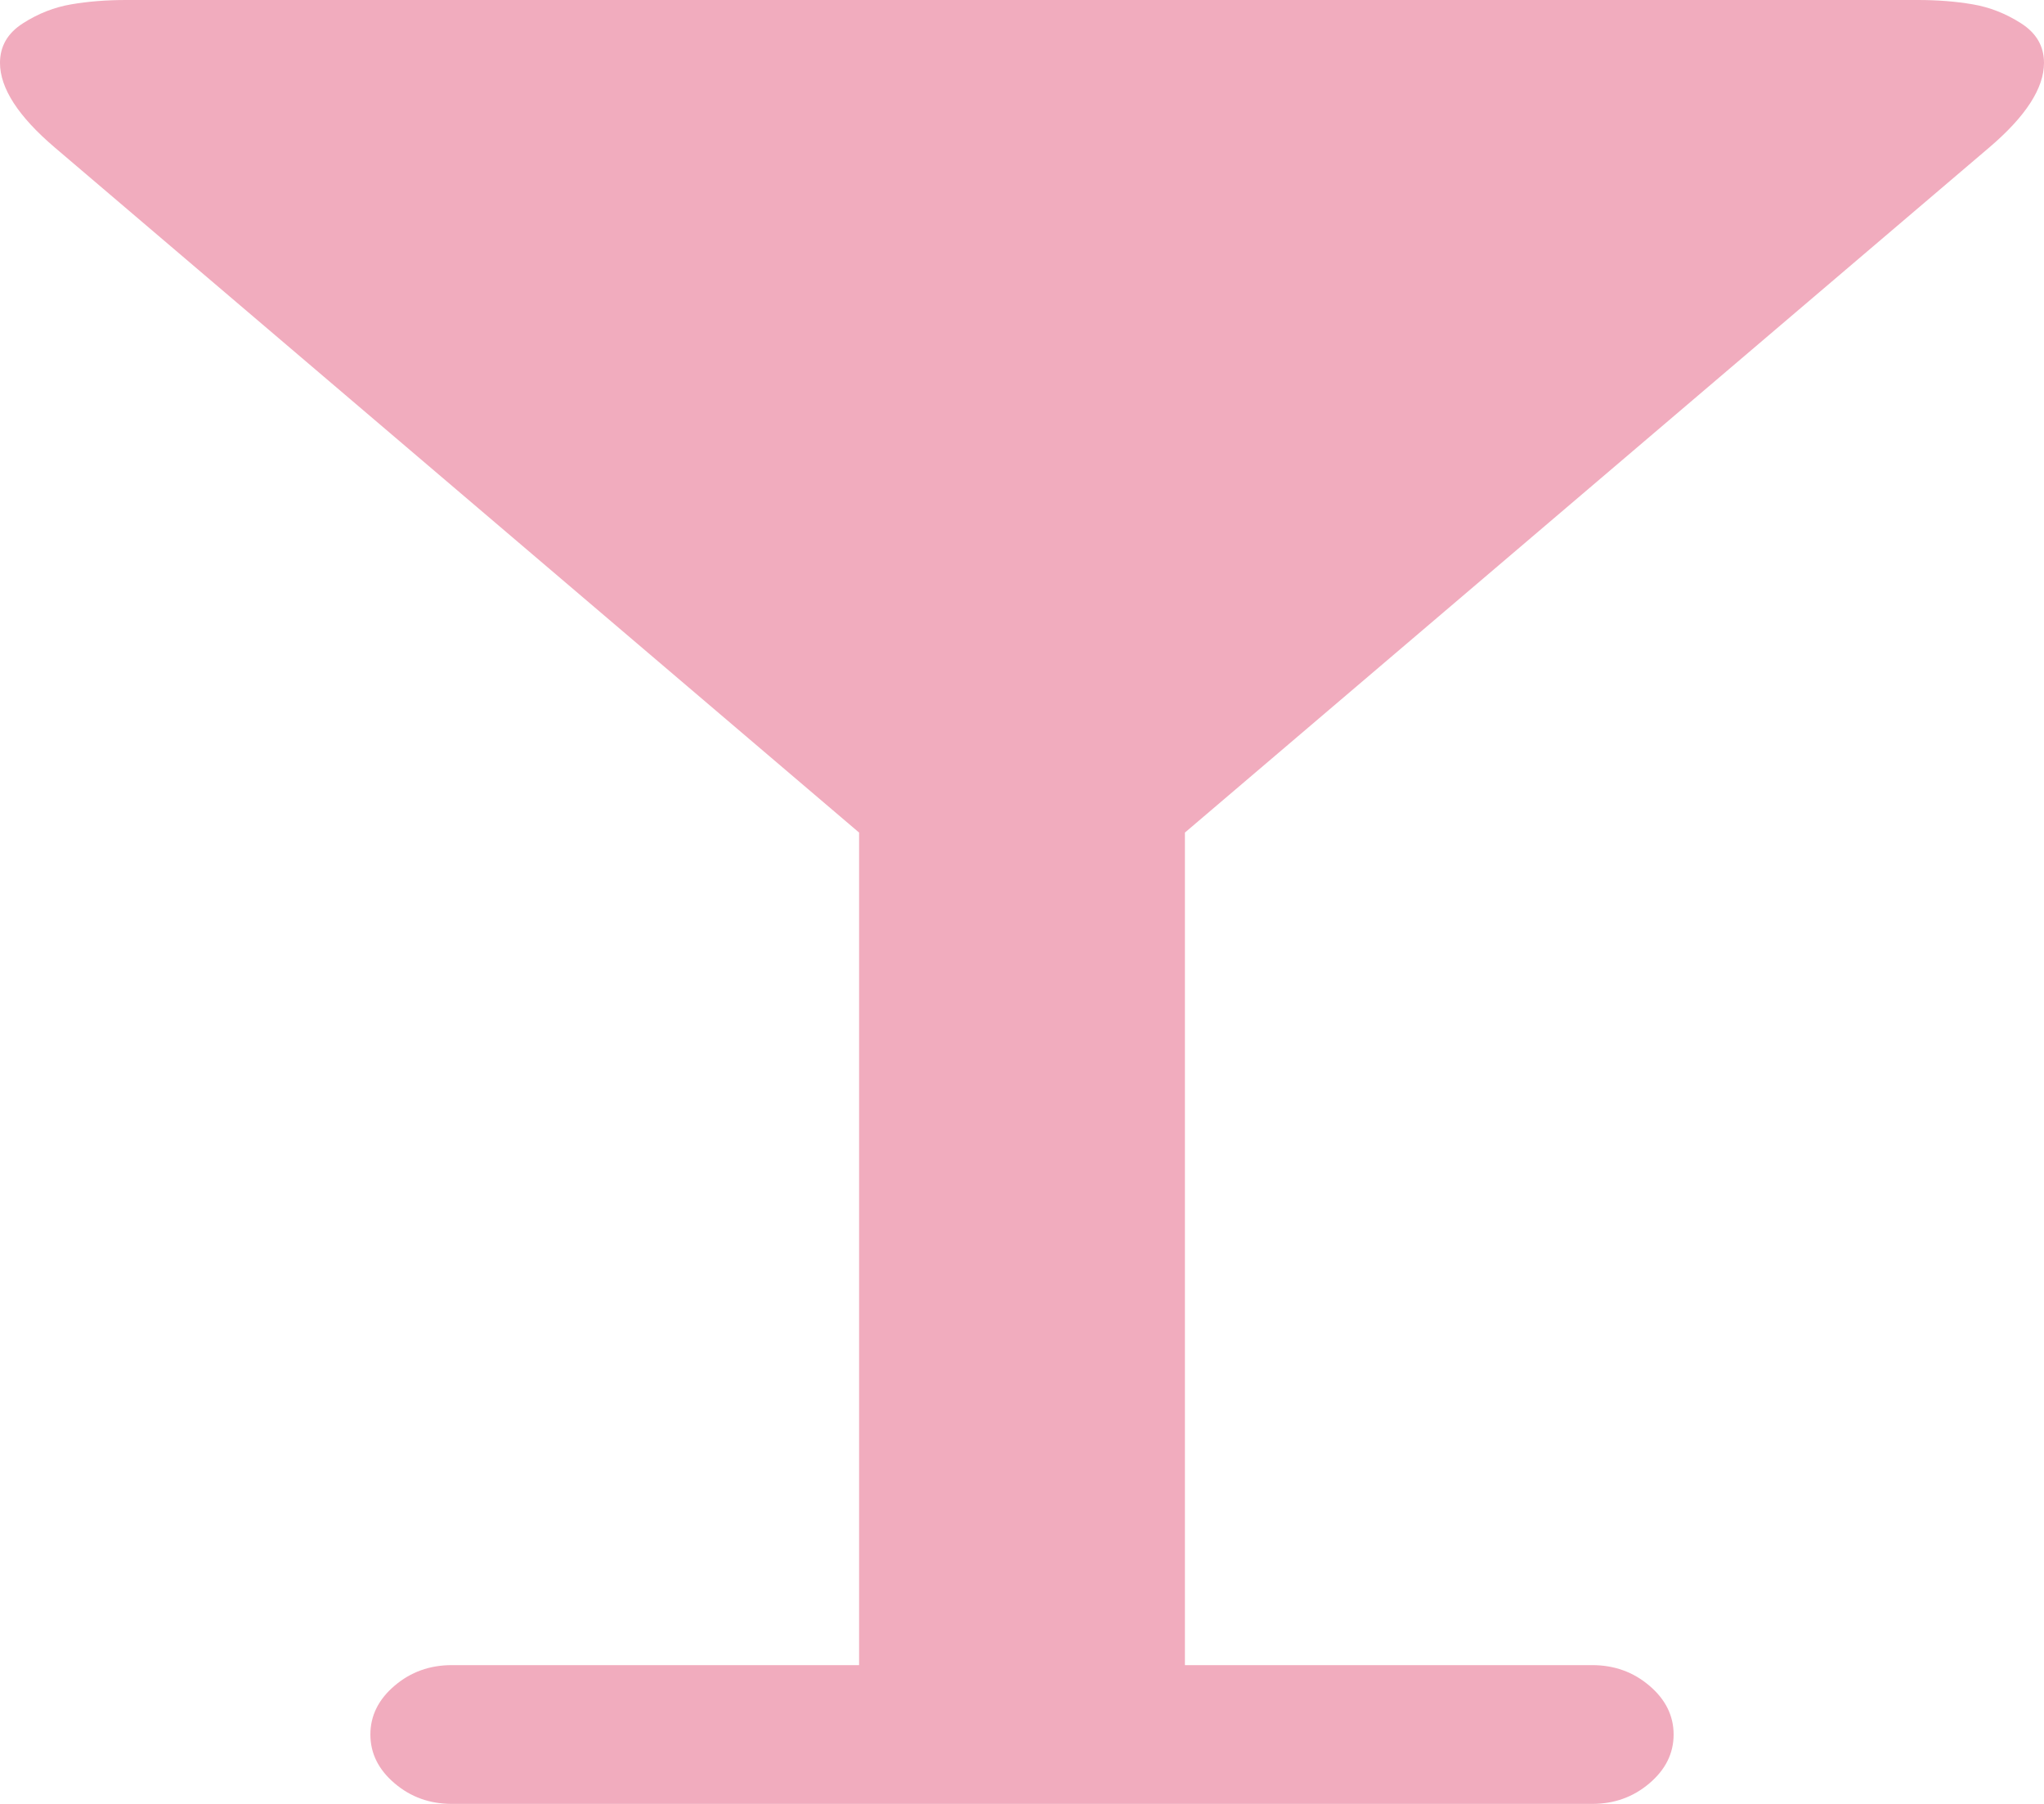 ﻿<?xml version="1.0" encoding="utf-8"?>
<svg version="1.1" xmlns:xlink="http://www.w3.org/1999/xlink" width="34px" height="30px" xmlns="http://www.w3.org/2000/svg">
  <g transform="matrix(1 0 0 1 -726 -479 )">
    <path d="M 33.619 0.388  C 33.873 0.55  34 0.769  34 1.046  C 34 1.466  33.697 1.935  33.09 2.452  L 19.71 13.846  L 19.71 27.692  L 26.484 27.692  C 26.851 27.692  27.169 27.806  27.437 28.035  C 27.705 28.263  27.839 28.534  27.839 28.846  C 27.839 29.159  27.705 29.429  27.437 29.657  C 27.169 29.886  26.851 30  26.484 30  L 7.516 30  C 7.149 30  6.831 29.886  6.563 29.657  C 6.295 29.429  6.161 29.159  6.161 28.846  C 6.161 28.534  6.295 28.263  6.563 28.035  C 6.831 27.806  7.149 27.692  7.516 27.692  L 14.29 27.692  L 14.29 13.846  L 0.91 2.452  C 0.303 1.935  0 1.466  0 1.046  C 0 0.769  0.127 0.55  0.381 0.388  C 0.635 0.225  0.903 0.12  1.186 0.072  C 1.468 0.024  1.771 0  2.096 0  L 31.904 0  C 32.229 0  32.532 0.024  32.814 0.072  C 33.097 0.12  33.365 0.225  33.619 0.388  Z " fill-rule="nonzero" fill="#f1acbe" stroke="none" transform="matrix(1 0 0 1 726 479 )" />
  </g>
</svg>